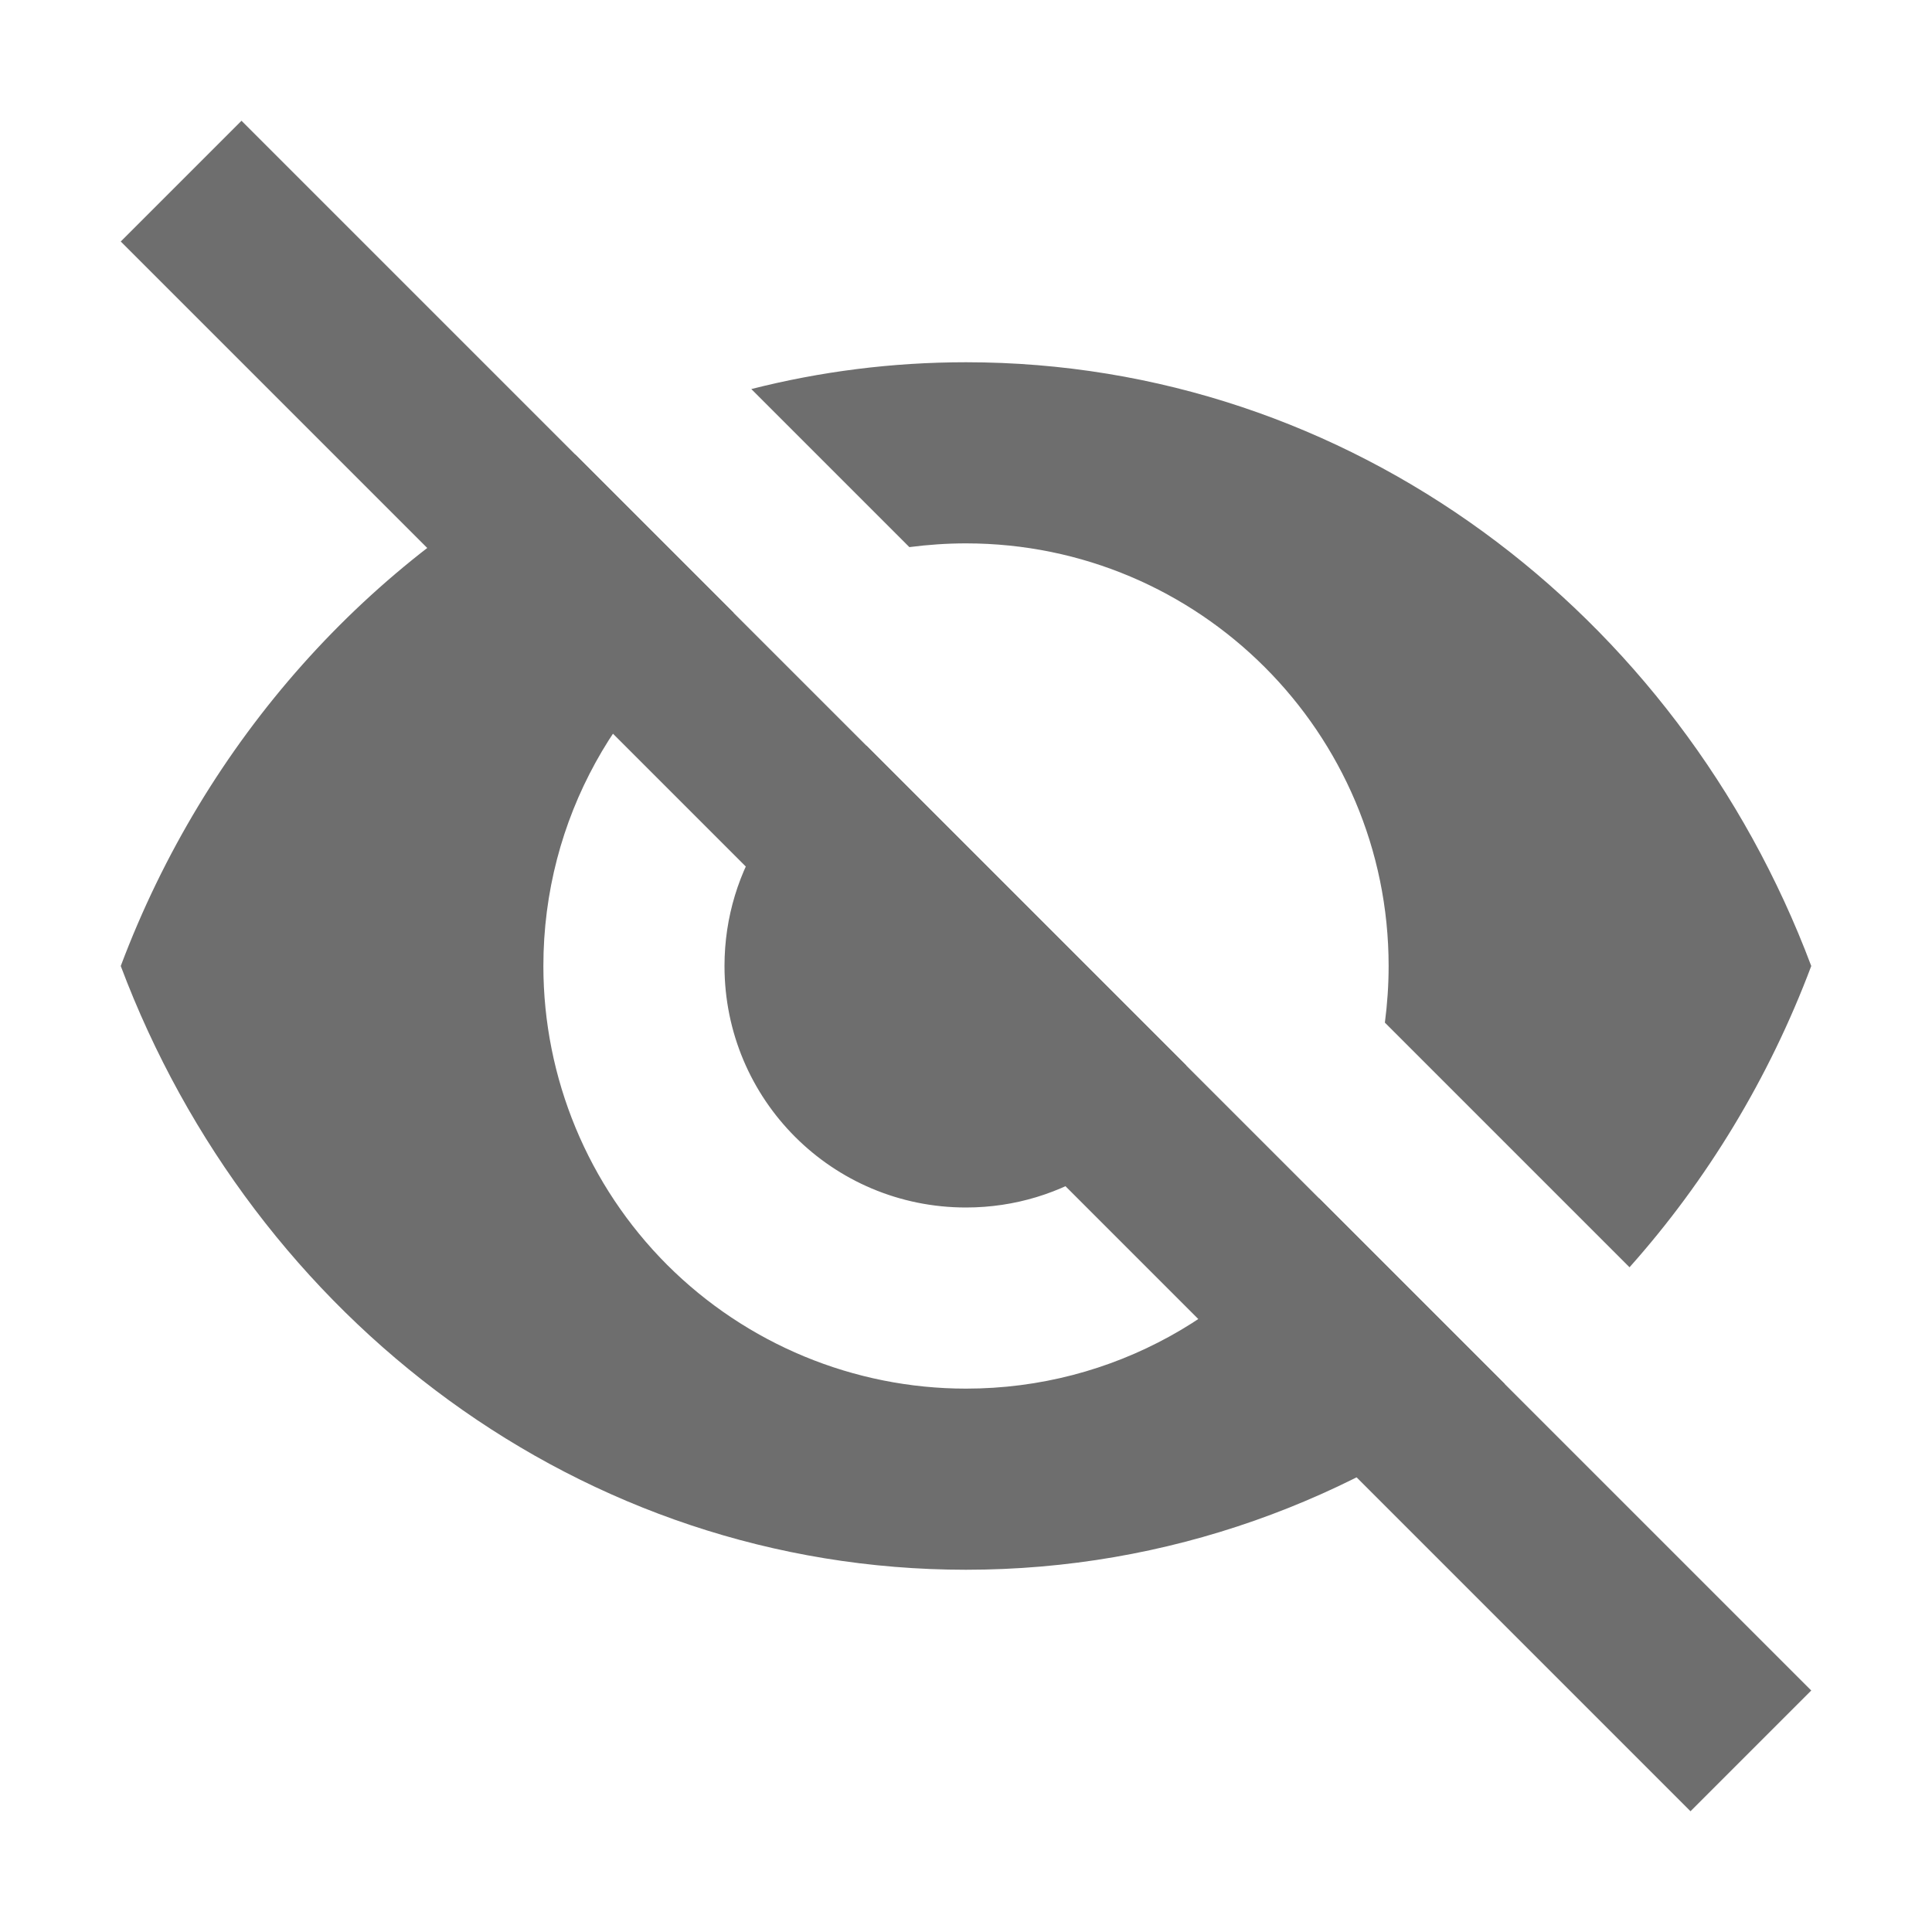 <svg width="16" height="16" viewBox="0 0 16 16" fill="none" xmlns="http://www.w3.org/2000/svg">
<path fill-rule="evenodd" clip-rule="evenodd" d="M4.765 3.765C3.054 4.622 1.7 6.138 1 8C2.1 10.927 4.818 13 8 13C9.671 13 11.214 12.428 12.462 11.462L10.924 9.924C10.298 10.873 9.222 11.5 8 11.5C7.072 11.5 6.182 11.131 5.525 10.475C4.869 9.818 4.5 8.928 4.5 8C4.5 6.778 5.127 5.702 6.076 5.076L4.765 3.765ZM7.531 4.531L6.222 3.222C6.792 3.077 7.387 3 8 3C11.182 3 13.9 5.073 15 8C14.65 8.931 14.136 9.776 13.495 10.495L11.469 8.469C11.489 8.315 11.5 8.159 11.5 8C11.5 6.068 9.932 4.5 8 4.5C7.841 4.5 7.685 4.511 7.531 4.531ZM7.176 6.176C6.482 6.489 6 7.187 6 8C6 9.107 6.893 10 8 10C8.813 10 9.511 9.518 9.824 8.824L7.176 6.176Z" fill="#6E6E6E"/>
<path fill-rule="evenodd" clip-rule="evenodd" d="M2 1L1 2L14 15L15 14L2 1Z" fill="#6E6E6E"/>
</svg>
